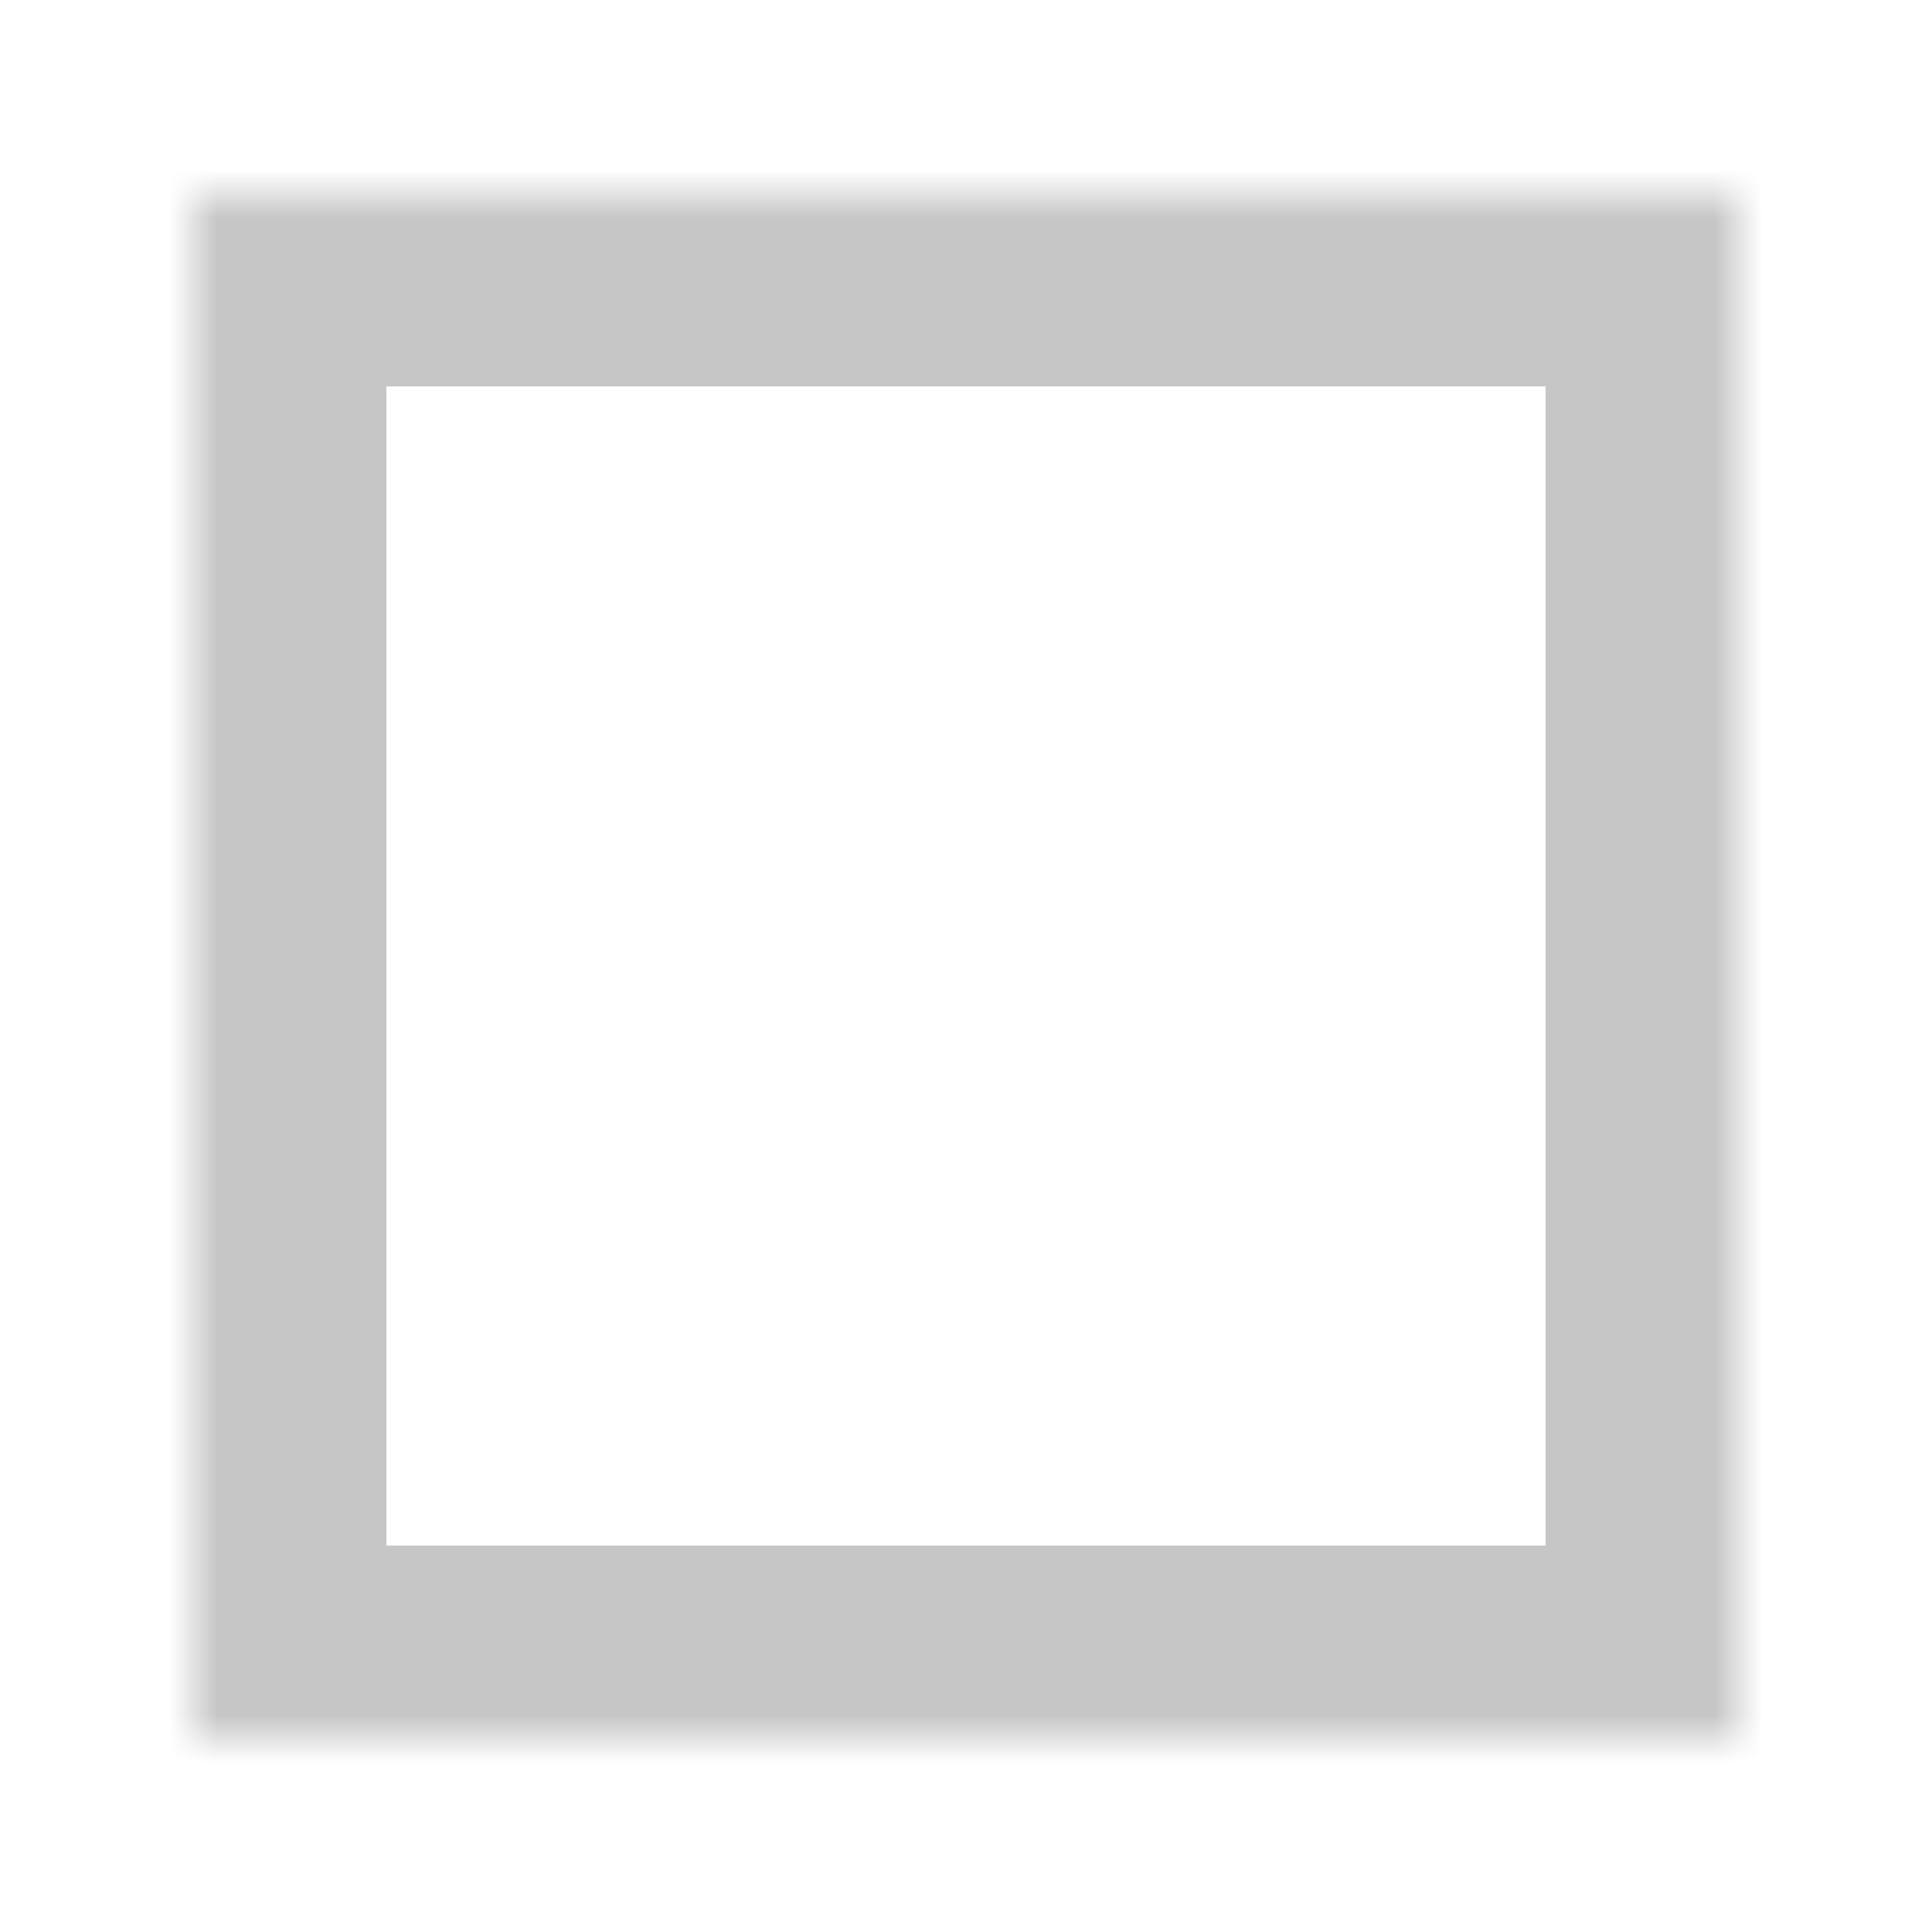 <svg width="40" height="40" viewBox="0 0 40 40" version="1.1" xmlns="http://www.w3.org/2000/svg" xmlns:xlink="http://www.w3.org/1999/xlink">
<title>Square - F3</title>
<desc>Created using Figma</desc>
<g id="Canvas" transform="translate(-1090 -1033)">
<g id="Square - F3" filter="url(#filter0_d)">
<g id="Rectangle">
<mask id="mask0_outline_ins">
<use xlink:href="#path0_fill" fill="white" transform="translate(1094 1036)"/>
</mask>
<g mask="url(#mask0_outline_ins)">
<use xlink:href="#path1_stroke_2x" transform="translate(1094 1036)" fill="#C6C6C6"/>
</g>
</g>
</g>
</g>
<defs>
<filter id="filter0_d" filterUnits="userSpaceOnUse" x="1090" y="1033" width="40" height="40" color-interpolation-filters="sRGB">
<feFlood flood-opacity="0" result="BackgroundImageFix"/>
<feColorMatrix in="SourceAlpha" type="matrix" values="0 0 0 0 0 0 0 0 0 0 0 0 0 0 0 0 0 0 255 0"/>
<feOffset dx="0" dy="1"/>
<feGaussianBlur stdDeviation="2"/>
<feColorMatrix type="matrix" values="0 0 0 0 0 0 0 0 0 0 0 0 0 0 0 0 0 0 0.25 0"/>
<feBlend mode="normal" in2="BackgroundImageFix" result="effect1_dropShadow"/>
<feBlend mode="normal" in="SourceGraphic" in2="effect1_dropShadow" result="shape"/>
</filter>
<path id="path0_fill" d="M 0 0L 32 0L 32 32L 0 32L 0 0Z"/>
<path id="path1_stroke_2x" d="M 0 0L 0 -4L -4 -4L -4 0L 0 0ZM 32 0L 36 0L 36 -4L 32 -4L 32 0ZM 32 32L 32 36L 36 36L 36 32L 32 32ZM 0 32L -4 32L -4 36L 0 36L 0 32ZM 0 4L 32 4L 32 -4L 0 -4L 0 4ZM 28 0L 28 32L 36 32L 36 0L 28 0ZM 32 28L 0 28L 0 36L 32 36L 32 28ZM 4 32L 4 0L -4 0L -4 32L 4 32Z"/>
</defs>
</svg>
